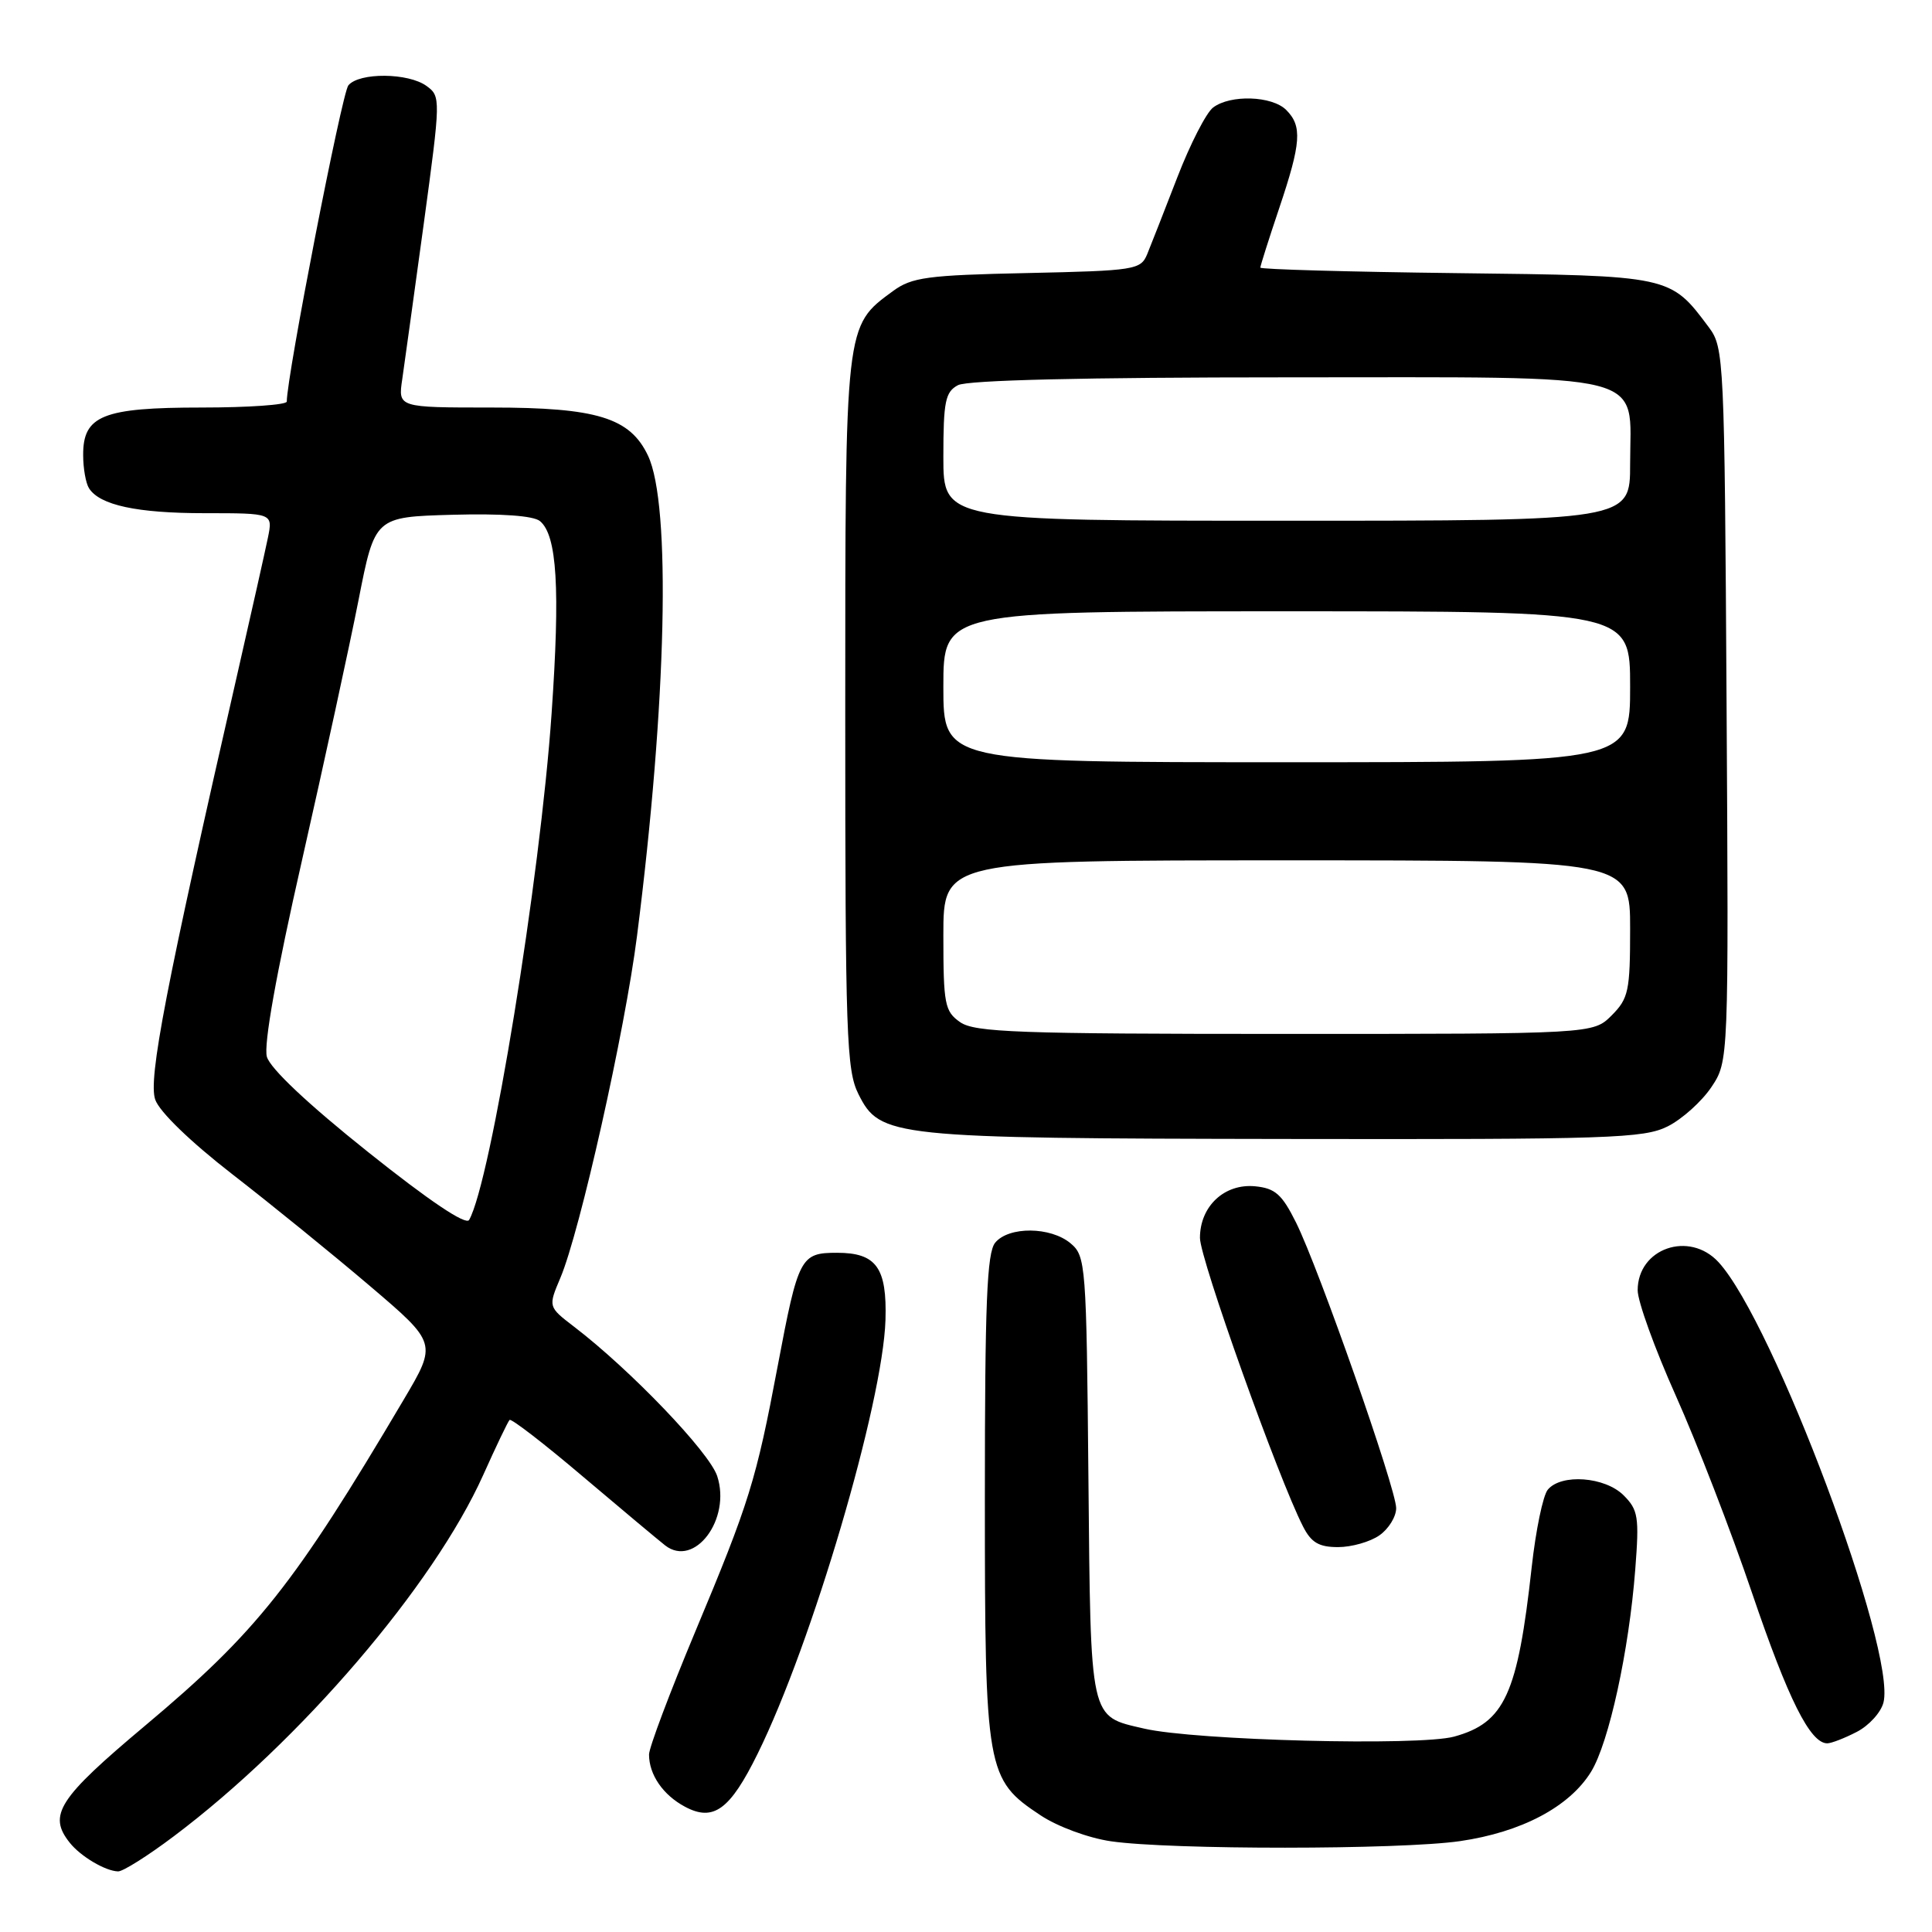 <?xml version="1.0" encoding="UTF-8" standalone="no"?>
<!DOCTYPE svg PUBLIC "-//W3C//DTD SVG 1.1//EN" "http://www.w3.org/Graphics/SVG/1.1/DTD/svg11.dtd" >
<svg xmlns="http://www.w3.org/2000/svg" xmlns:xlink="http://www.w3.org/1999/xlink" version="1.1" viewBox="0 0 256 256">
 <g >
 <path fill="currentColor"
d=" M 23.01 243.33 C 39.78 230.73 57.46 210.08 64.03 195.44 C 65.73 191.65 67.30 188.37 67.52 188.15 C 67.74 187.93 72.10 191.29 77.21 195.63 C 82.32 199.96 87.24 204.07 88.13 204.77 C 92.02 207.81 96.91 201.29 95.03 195.58 C 93.98 192.41 83.53 181.50 76.06 175.79 C 72.63 173.16 72.63 173.16 74.25 169.33 C 76.84 163.23 82.82 136.55 84.41 124.00 C 88.34 93.13 88.94 66.85 85.86 60.37 C 83.48 55.35 79.09 54.00 65.12 54.00 C 52.74 54.00 52.74 54.00 53.30 50.25 C 53.60 48.19 54.88 38.92 56.15 29.65 C 58.40 13.09 58.41 12.77 56.53 11.40 C 54.12 9.63 47.59 9.58 46.16 11.31 C 45.30 12.34 38.00 49.86 38.00 53.21 C 38.00 53.64 32.93 54.00 26.72 54.00 C 13.62 54.00 10.99 55.06 11.02 60.31 C 11.02 62.06 11.37 64.03 11.79 64.69 C 13.21 66.94 18.15 68.00 27.14 68.00 C 36.16 68.00 36.16 68.00 35.50 71.25 C 35.13 73.04 33.34 81.03 31.52 89.00 C 21.98 130.75 19.61 143.00 20.57 145.71 C 21.13 147.32 25.25 151.30 30.78 155.59 C 35.88 159.54 44.07 166.19 48.98 170.37 C 57.92 177.98 57.92 177.98 53.50 185.45 C 38.99 209.99 34.03 216.24 19.25 228.64 C 7.71 238.32 6.31 240.50 9.25 244.18 C 10.69 245.99 13.97 247.93 15.65 247.97 C 16.28 247.99 19.60 245.90 23.01 243.33 Z  M 193.45 243.96 C 201.60 242.78 207.97 239.41 210.83 234.76 C 213.19 230.91 215.85 218.75 216.68 207.96 C 217.22 201.00 217.07 200.07 215.14 198.14 C 212.67 195.67 206.87 195.24 205.09 197.39 C 204.45 198.16 203.50 202.77 202.96 207.64 C 201.10 224.50 199.38 228.27 192.68 230.11 C 188.04 231.38 158.38 230.62 151.61 229.05 C 144.32 227.36 144.53 228.31 144.22 195.72 C 143.96 167.51 143.87 166.44 141.86 164.75 C 139.22 162.53 133.67 162.48 131.87 164.66 C 130.77 165.98 130.50 172.67 130.50 198.41 C 130.50 234.75 130.68 235.77 137.88 240.54 C 140.14 242.04 144.24 243.55 147.21 243.98 C 155.07 245.12 185.47 245.11 193.45 243.96 Z  M 100.39 232.38 C 107.60 217.78 116.98 185.92 117.33 174.91 C 117.54 167.97 116.12 166.00 110.91 166.00 C 106.07 166.00 105.78 166.55 103.05 181.00 C 100.19 196.18 99.29 199.09 92.10 216.26 C 88.75 224.28 86.00 231.58 86.00 232.48 C 86.00 235.16 87.86 237.86 90.78 239.41 C 94.54 241.41 96.73 239.81 100.39 232.38 Z  M 246.04 229.48 C 247.65 228.65 249.24 226.90 249.57 225.59 C 251.30 218.69 235.00 175.18 227.72 167.25 C 223.84 163.03 217.00 165.41 217.00 170.97 C 217.00 172.44 219.27 178.72 222.05 184.93 C 224.83 191.14 229.39 202.92 232.17 211.12 C 236.94 225.16 239.86 231.00 242.12 231.00 C 242.66 231.00 244.42 230.32 246.04 229.48 Z  M 182.78 203.44 C 184.00 202.59 185.00 200.97 185.00 199.84 C 185.00 197.29 174.77 168.11 171.74 162.01 C 169.87 158.25 168.97 157.45 166.31 157.19 C 162.25 156.80 159.00 159.83 159.00 164.03 C 159.00 166.80 169.36 195.81 172.65 202.25 C 173.74 204.40 174.76 205.00 177.30 205.00 C 179.09 205.00 181.56 204.30 182.78 203.44 Z  M 220.98 149.25 C 222.89 148.29 225.49 145.95 226.76 144.06 C 229.06 140.62 229.06 140.62 228.78 93.38 C 228.51 47.46 228.44 46.07 226.44 43.38 C 221.29 36.49 221.47 36.53 192.93 36.19 C 178.67 36.02 167.00 35.69 167.00 35.46 C 167.00 35.23 168.12 31.69 169.50 27.59 C 172.42 18.91 172.57 16.71 170.43 14.57 C 168.55 12.69 163.03 12.51 160.74 14.25 C 159.83 14.94 157.70 19.10 156.00 23.50 C 154.30 27.90 152.50 32.48 152.01 33.68 C 151.15 35.75 150.42 35.87 136.12 36.18 C 122.84 36.46 120.82 36.74 118.32 38.57 C 111.94 43.26 112.00 42.70 112.00 94.50 C 112.00 137.25 112.16 141.81 113.75 144.98 C 116.62 150.69 118.00 150.84 170.50 150.92 C 213.34 150.99 217.81 150.84 220.98 149.25 Z  M 48.77 152.65 C 40.82 146.31 35.79 141.57 35.36 140.02 C 34.92 138.44 36.59 129.06 40.01 114.02 C 42.94 101.09 46.32 85.55 47.51 79.50 C 49.67 68.50 49.67 68.50 59.94 68.21 C 66.45 68.03 70.70 68.34 71.55 69.05 C 73.81 70.92 74.24 77.98 73.09 94.53 C 71.58 116.42 65.03 156.62 62.16 161.65 C 61.74 162.39 56.86 159.11 48.77 152.65 Z  M 127.22 135.44 C 125.18 134.01 125.00 133.08 125.00 123.94 C 125.00 114.00 125.00 114.00 170.50 114.00 C 216.00 114.00 216.00 114.00 216.00 123.05 C 216.00 131.32 215.79 132.30 213.55 134.55 C 211.09 137.00 211.09 137.00 170.27 137.00 C 134.94 137.00 129.15 136.79 127.22 135.44 Z  M 125.00 91.00 C 125.00 81.00 125.00 81.00 170.50 81.00 C 216.00 81.00 216.00 81.00 216.00 91.00 C 216.00 101.00 216.00 101.00 170.50 101.00 C 125.00 101.00 125.00 101.00 125.00 91.00 Z  M 125.00 60.54 C 125.00 53.19 125.26 51.93 126.93 51.04 C 128.18 50.37 143.69 50.00 170.43 50.00 C 219.50 50.00 216.00 49.12 216.00 61.50 C 216.00 69.00 216.00 69.00 170.50 69.00 C 125.00 69.00 125.00 69.00 125.00 60.54 Z "/>
</g>
</svg>